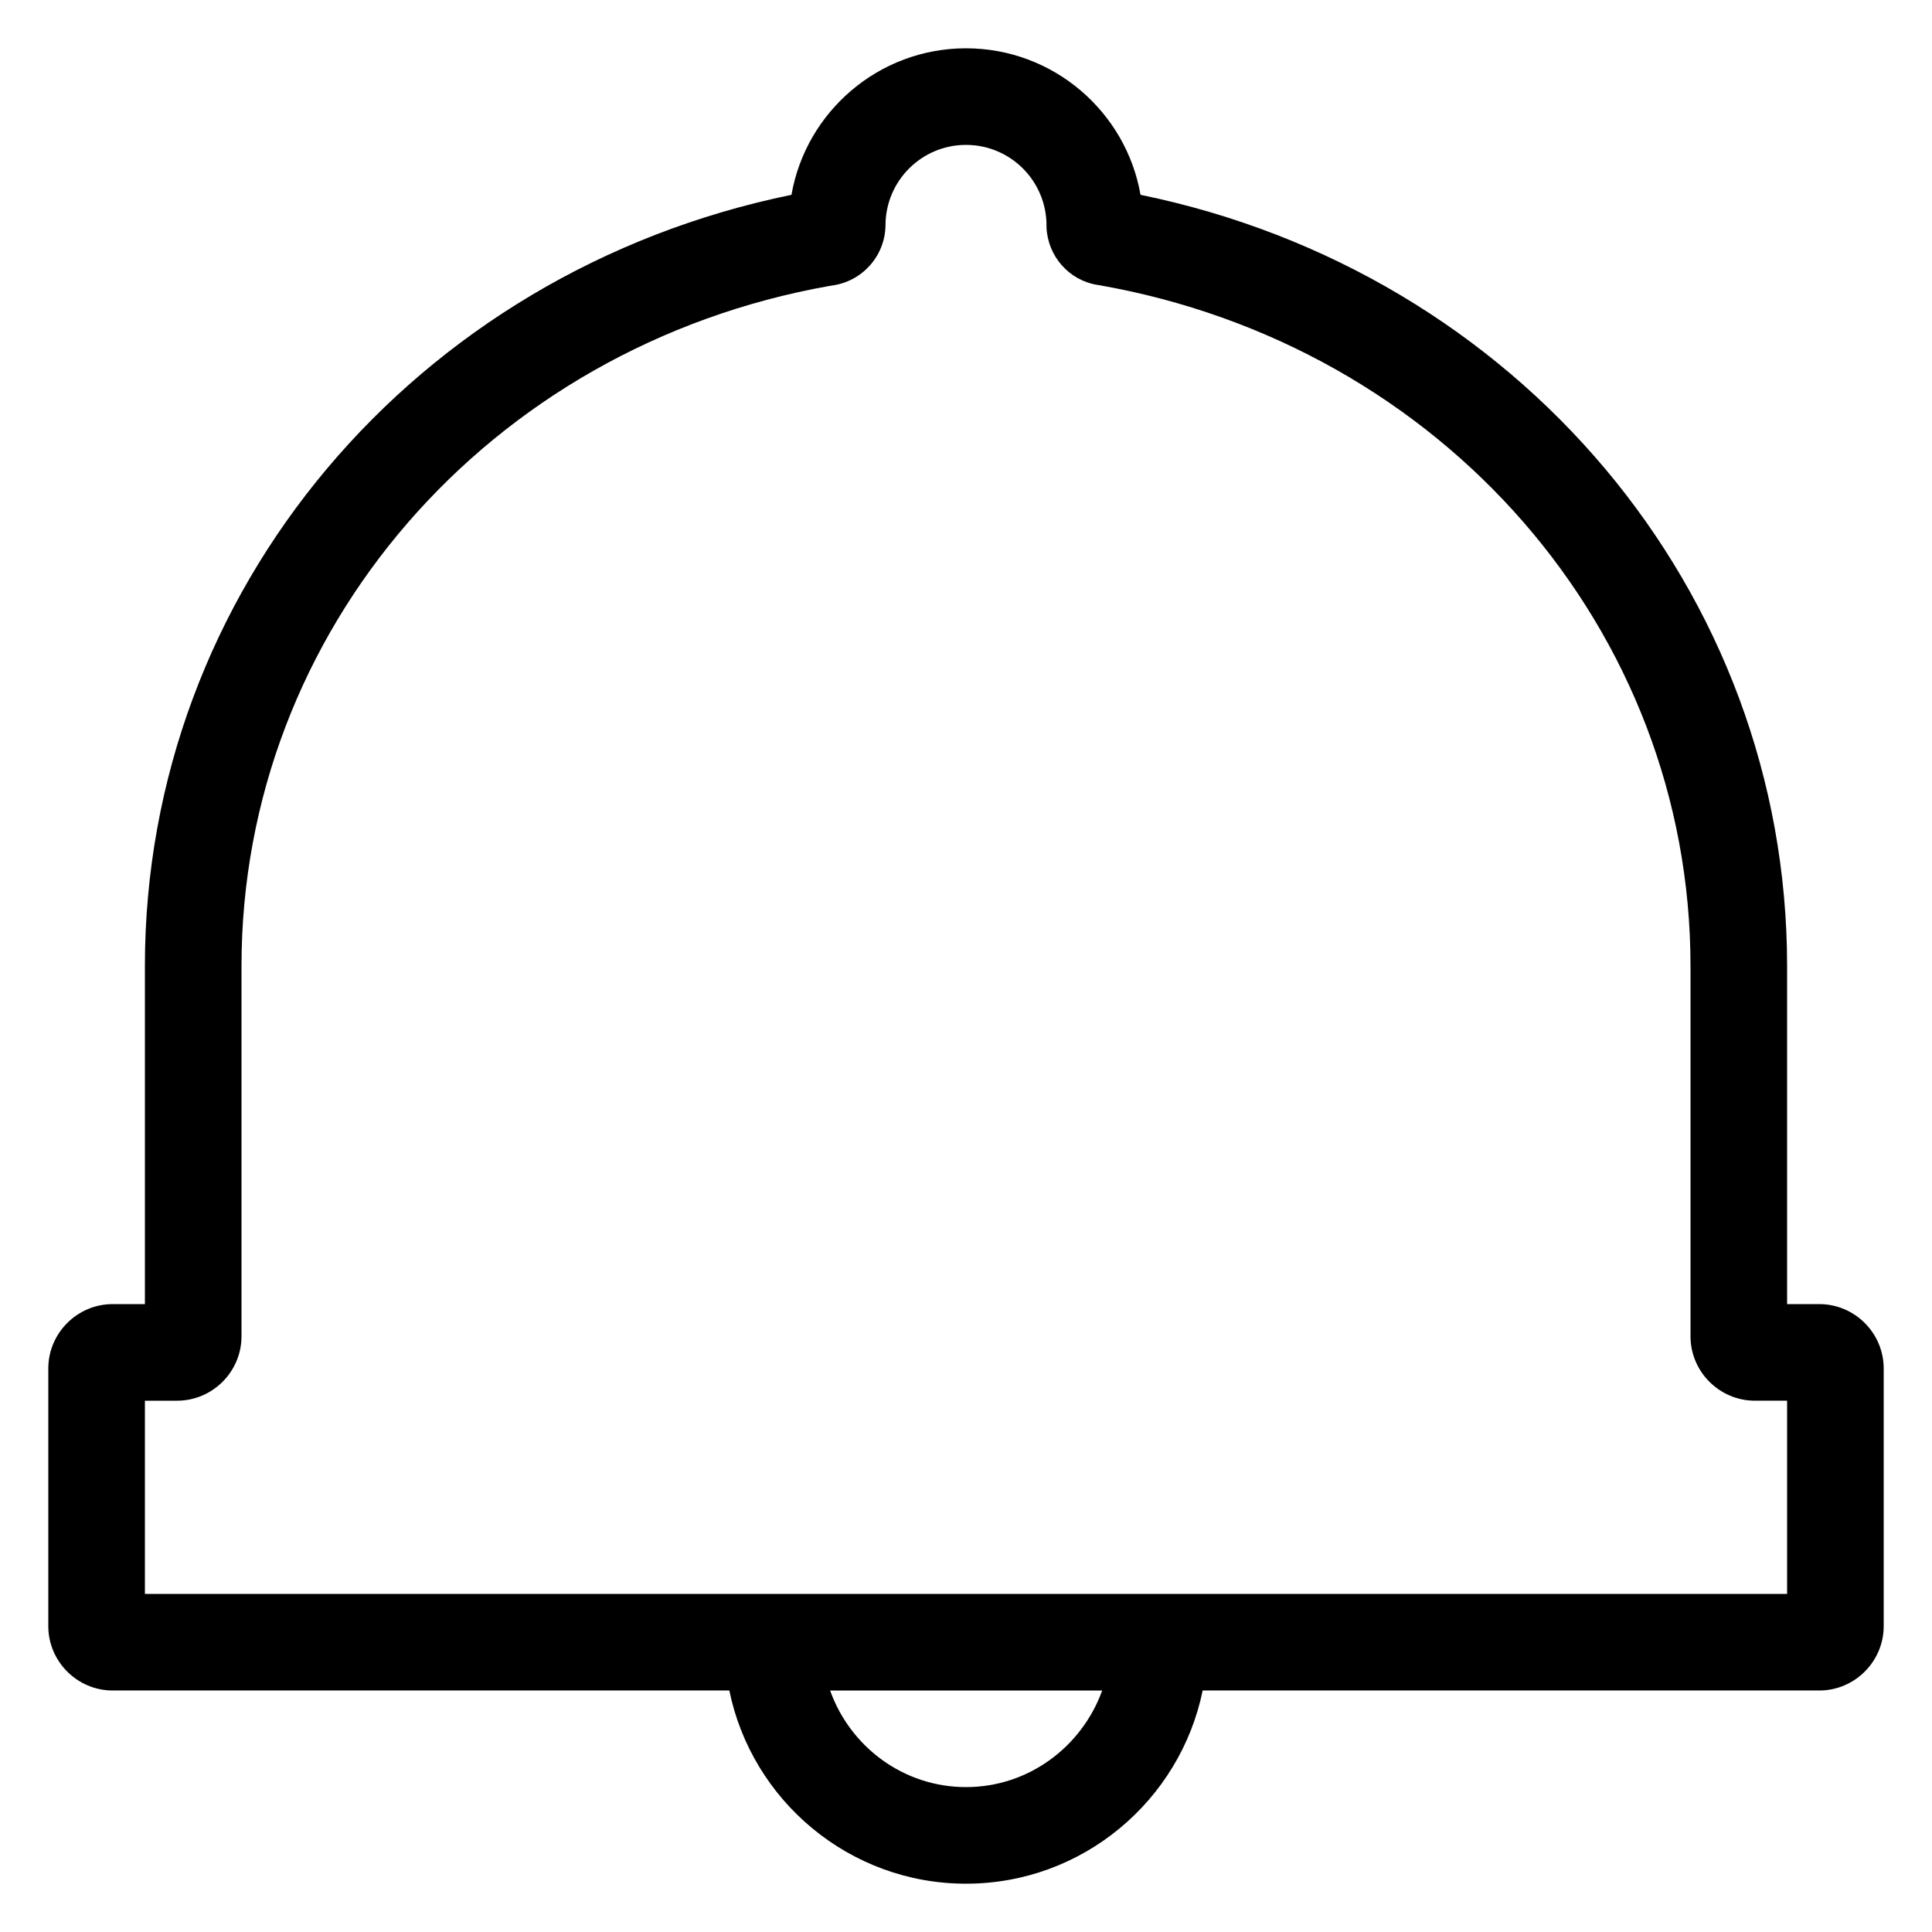 <svg enable-background="new 0 0 60 60" viewBox="0 0 60 60" xmlns="http://www.w3.org/2000/svg"><path d="m56.5 40.5h-1v-10.5c0-11.65-8.38-21.55-20.08-23.95-.45-2.58-2.71-4.55-5.42-4.55s-4.97 1.97-5.42 4.55c-11.7 2.4-20.08 12.3-20.08 23.95v10.5h-1c-1.1 0-2 .9-2 2v8c0 1.1.9 2 2 2h19.15c.7 3.42 3.73 6 7.35 6s6.65-2.58 7.35-6h19.15c1.1 0 2-.9 2-2v-8c0-1.1-.9-2-2-2zm-26.5 15c-1.95 0-3.6-1.26-4.22-3h8.45c-.63 1.74-2.28 3-4.23 3zm25.5-6h-51v-6h1c1.1 0 2-.9 2-2v-11.5c0-10.41 7.67-19.24 18.26-21.12.01 0 .03 0 .06-.01.95-.12 1.66-.91 1.68-1.86v-.01c0-1.38 1.12-2.5 2.5-2.5s2.5 1.12 2.5 2.5v.06c.04.9.7 1.65 1.59 1.79h.01c10.68 1.86 18.4 10.71 18.4 21.15v11.5c0 1.1.9 2 2 2h1z"/></svg>